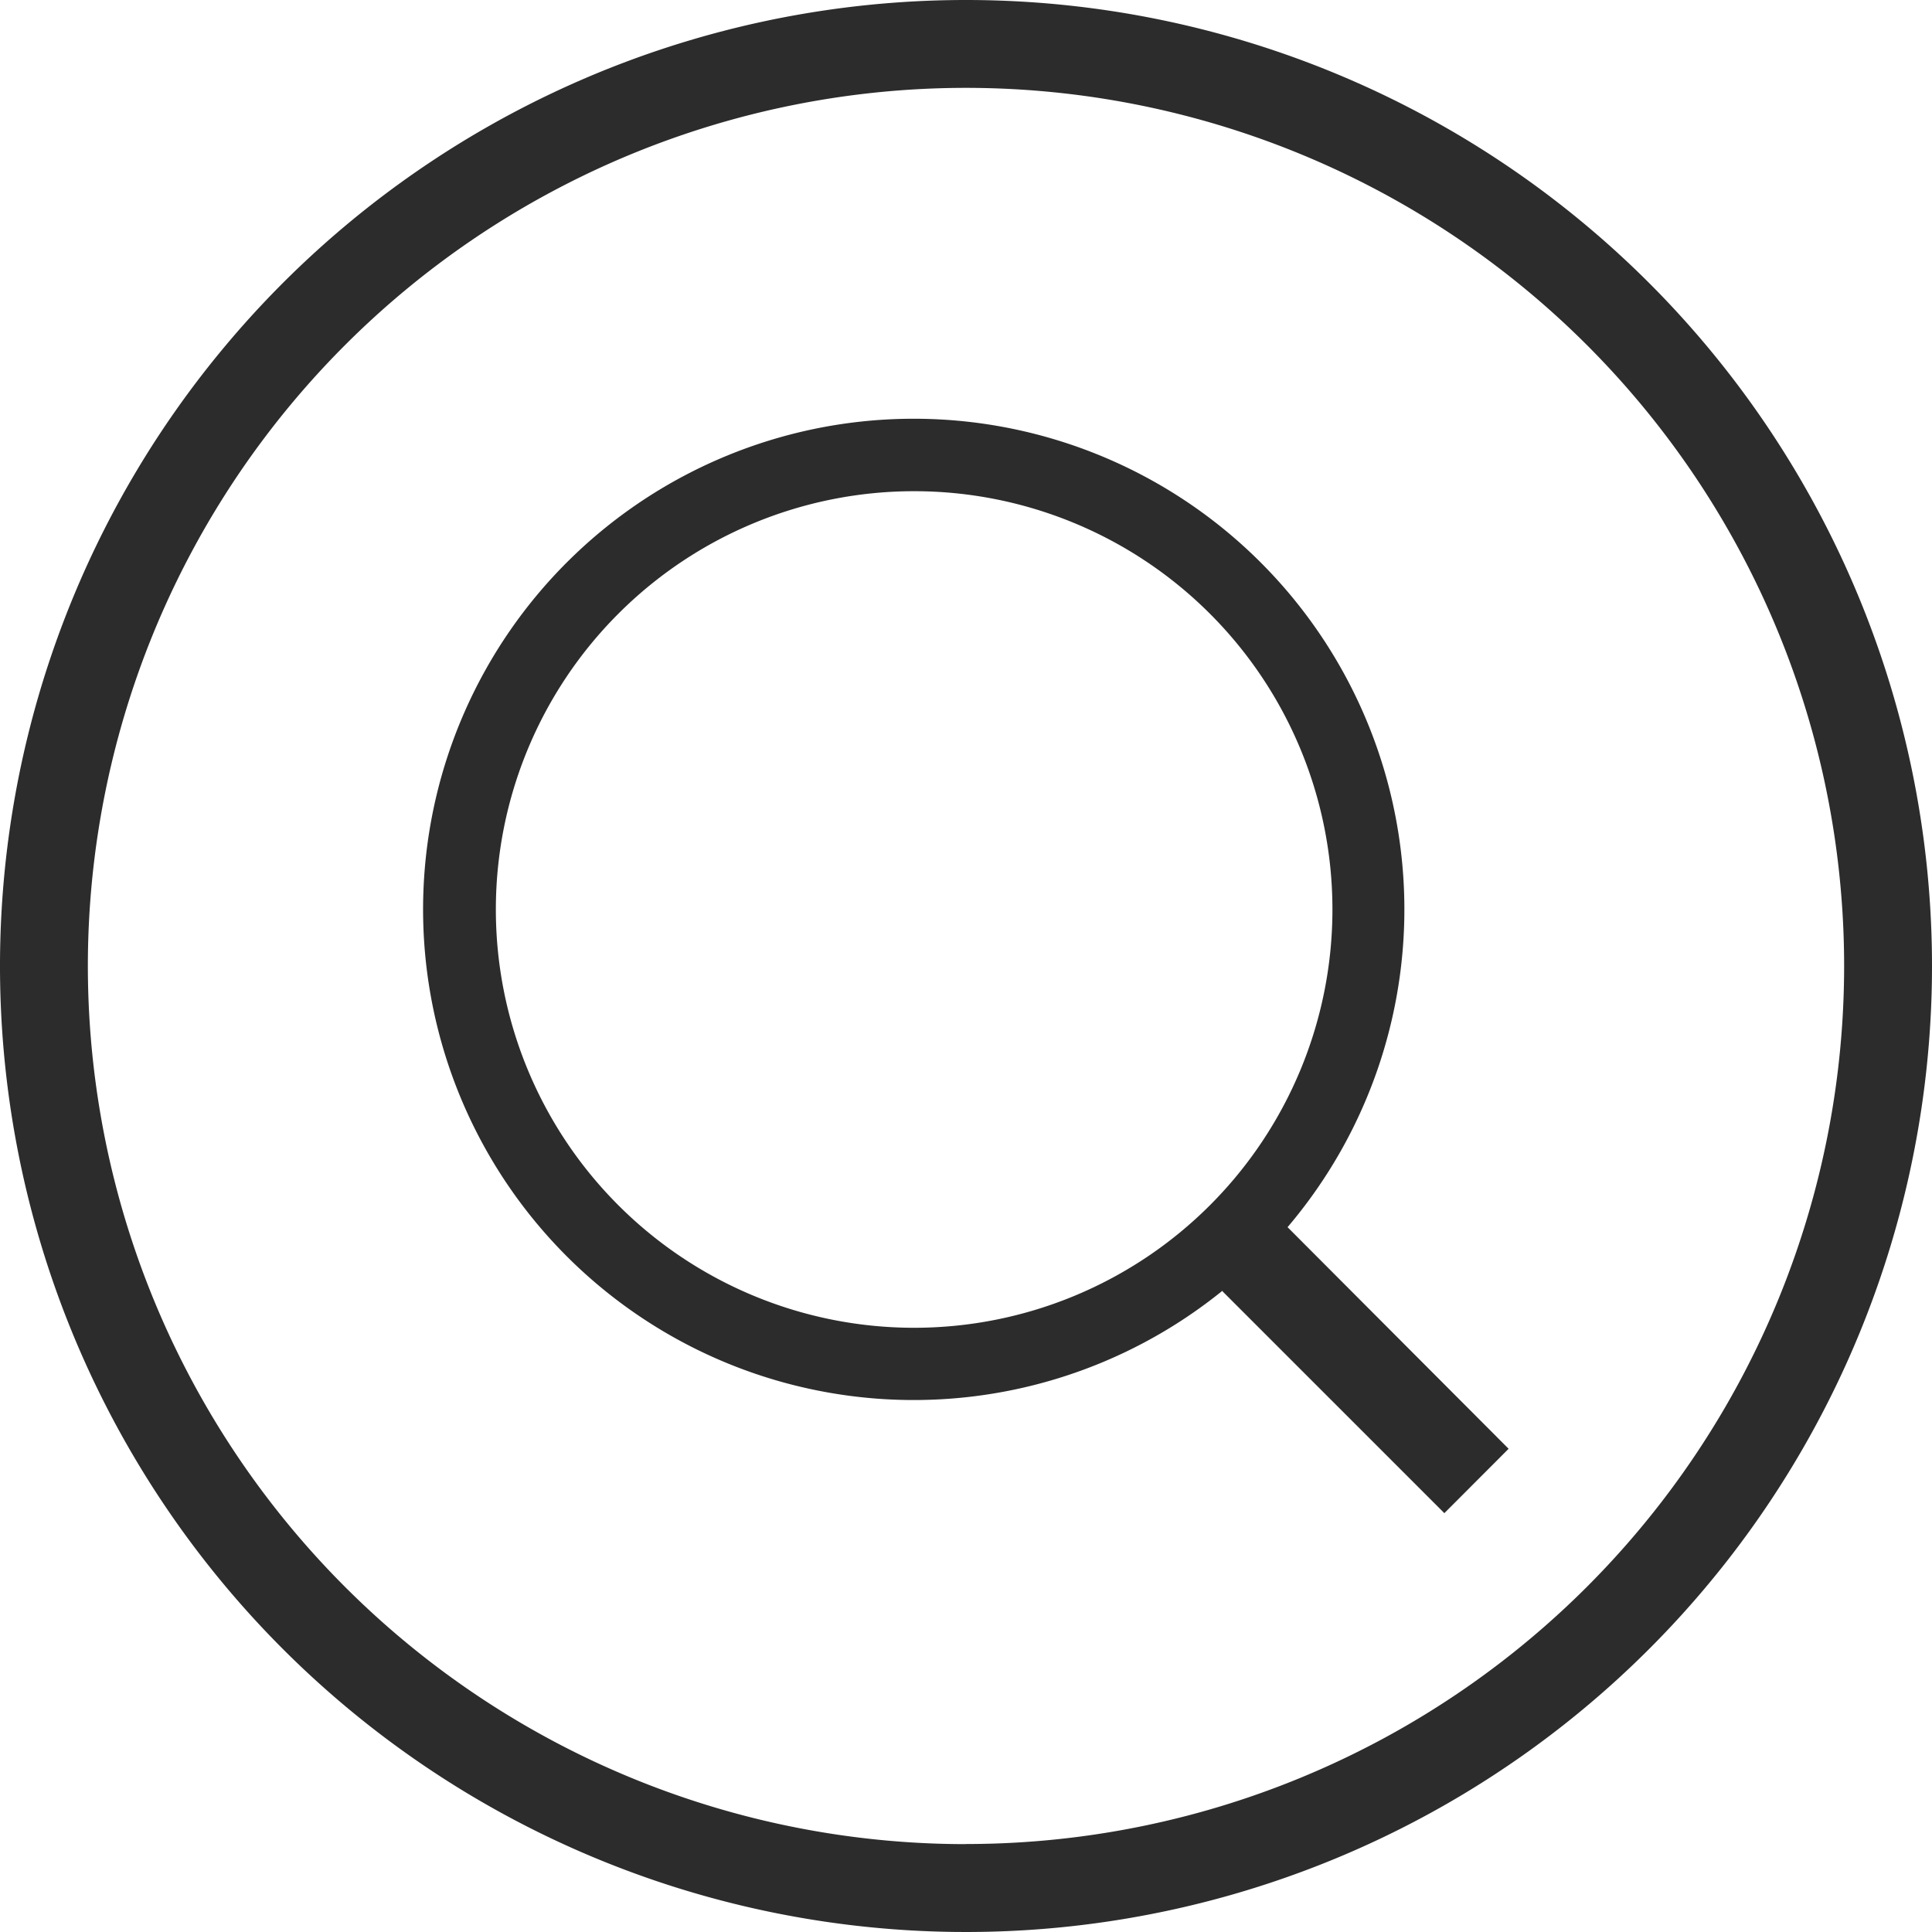 <?xml version="1.0" standalone="no"?><!DOCTYPE svg PUBLIC "-//W3C//DTD SVG 1.1//EN" "http://www.w3.org/Graphics/SVG/1.1/DTD/svg11.dtd"><svg t="1530000774575" class="icon" style="" viewBox="0 0 1024 1024" version="1.1" xmlns="http://www.w3.org/2000/svg" p-id="19485" xmlns:xlink="http://www.w3.org/1999/xlink" width="70" height="70"><defs><style type="text/css"></style></defs><path d="M262.813 482.048a221.702 221.702 0 1 1 221.702 221.702 221.702 221.702 0 0 1-221.702-221.702z m385.263 202.498l117.458 117.458 34.063-34.122-117.164-117.458a260.052 260.052 0 1 0-34.533 33.71z" fill="#2c2c2c" p-id="19486"></path><path d="M512 0a512 512 0 1 0 512 512A512 512 0 0 0 512 0z m0 977.428a465.428 465.428 0 1 1 465.428-465.428 465.428 465.428 0 0 1-465.428 465.369z" fill="#2c2c2c" p-id="19487"></path></svg>